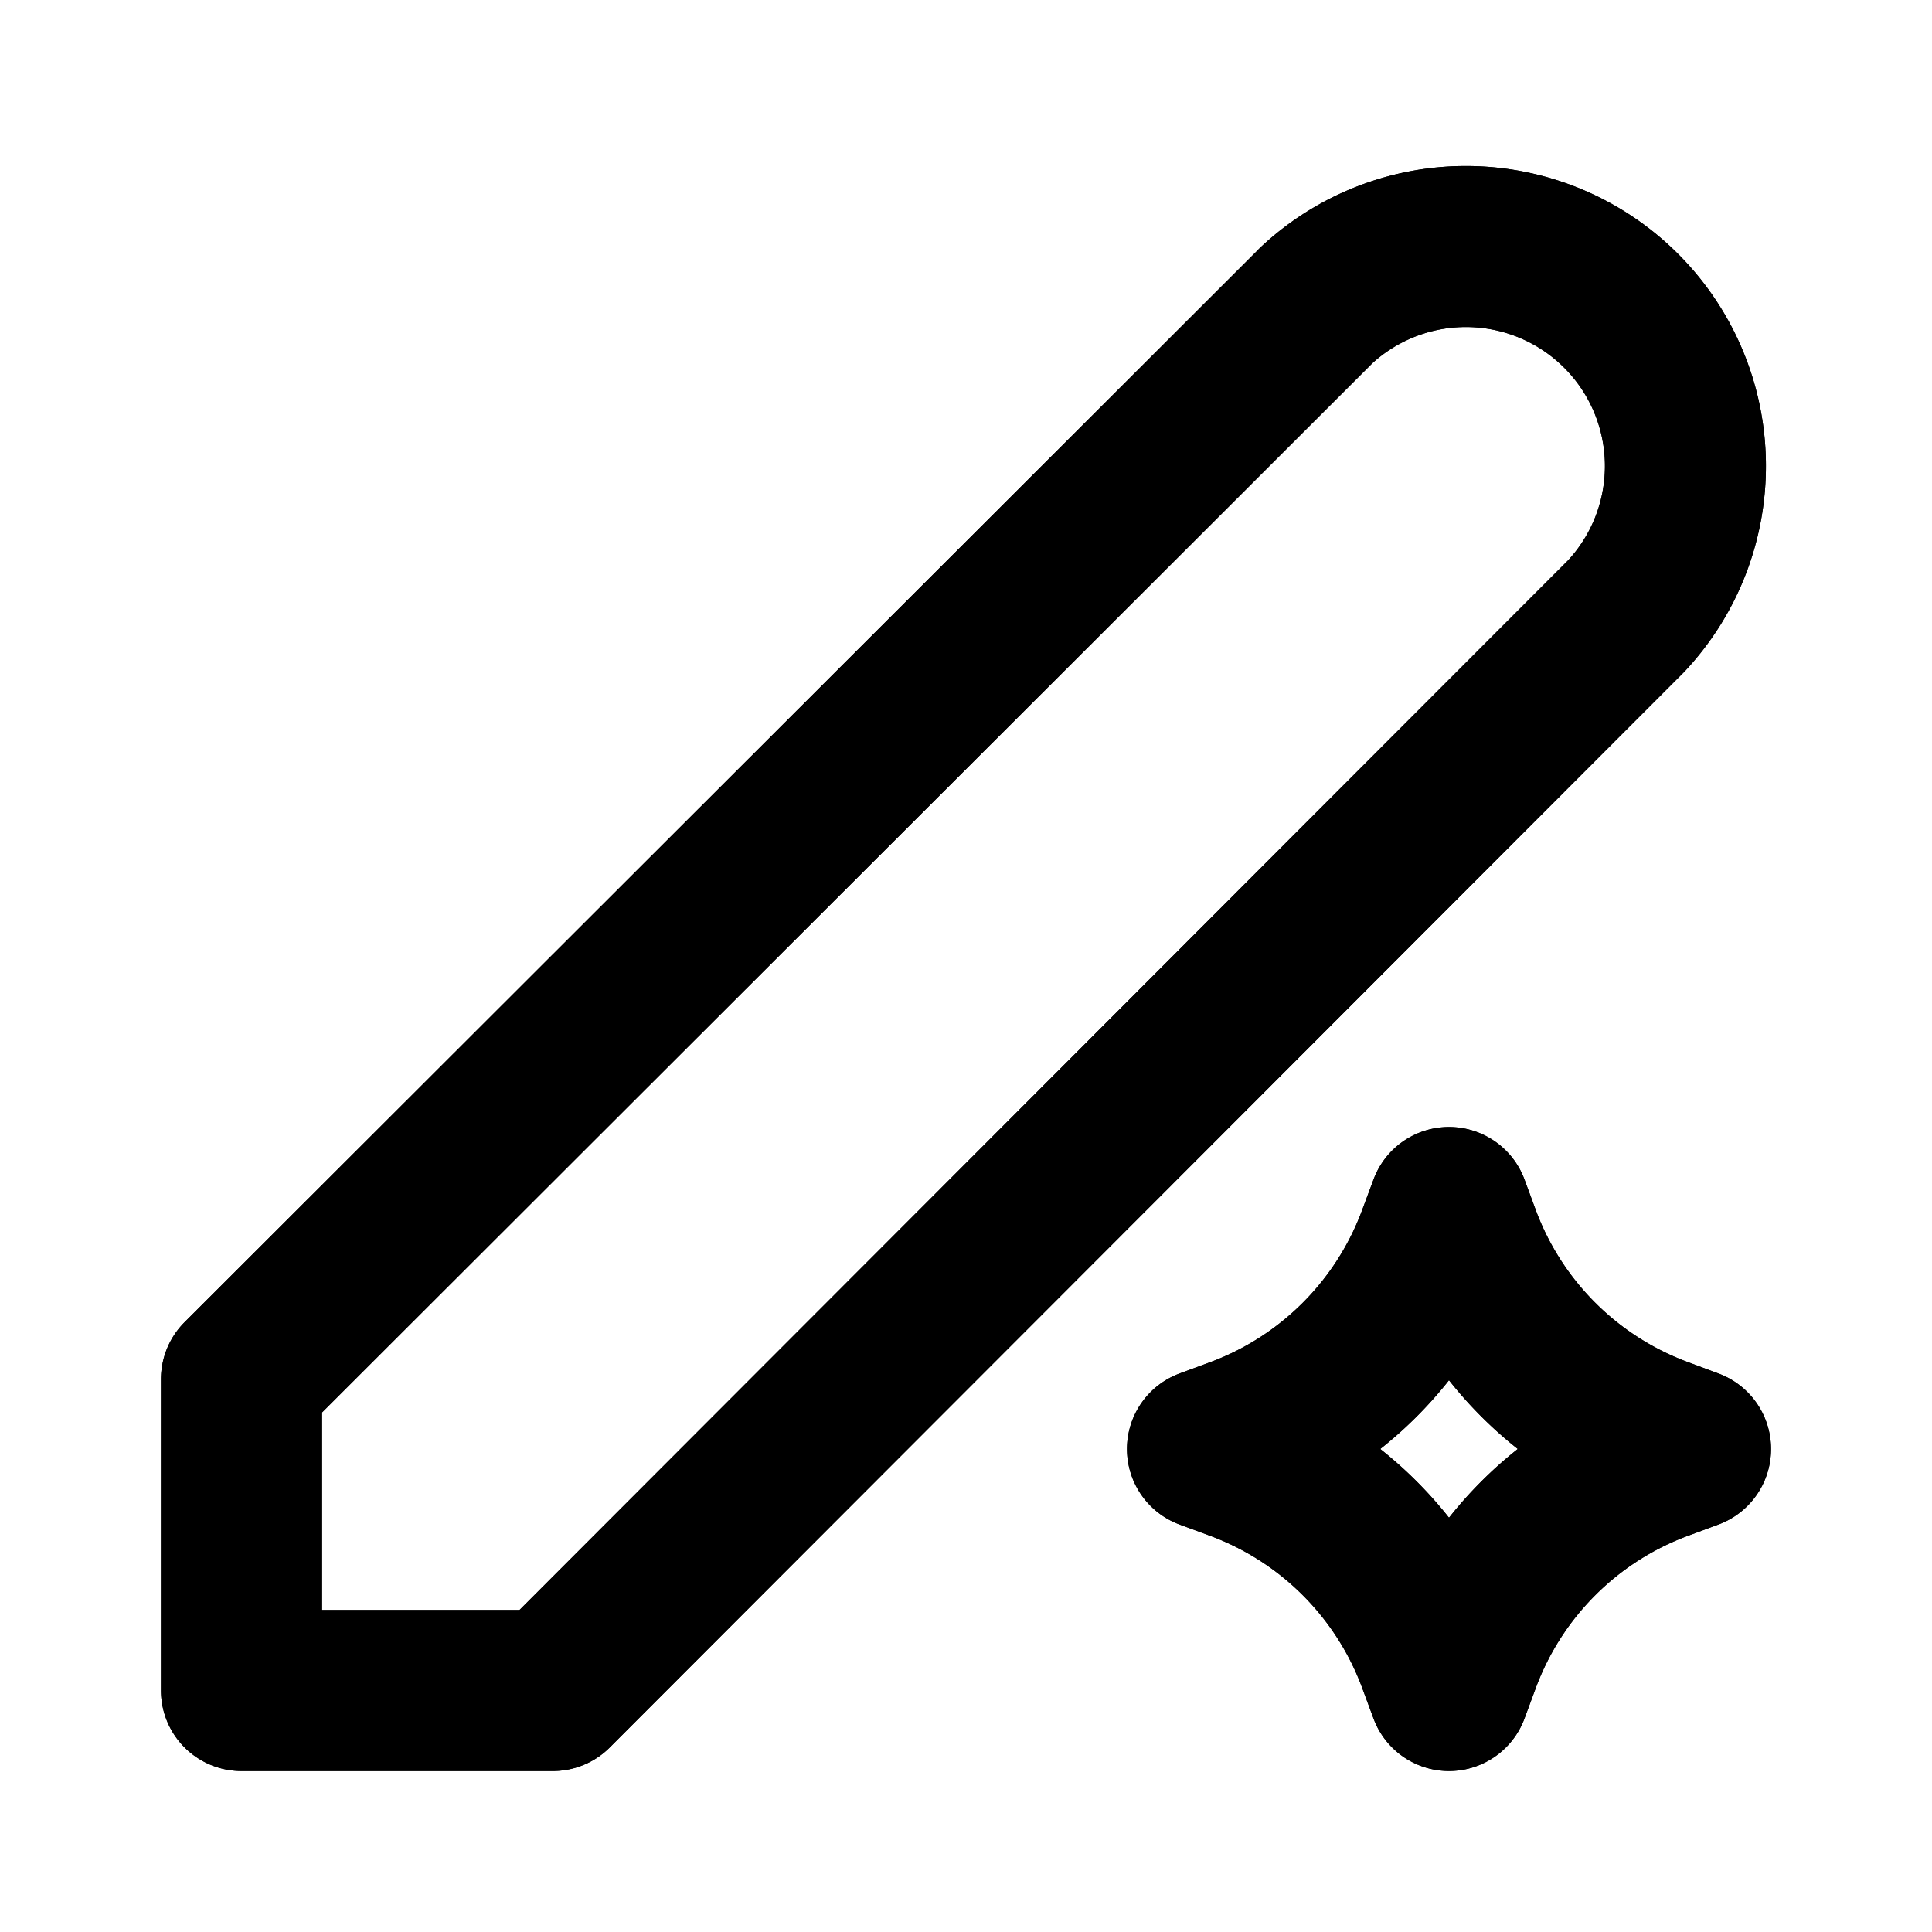 <svg xmlns="http://www.w3.org/2000/svg" width="24" height="24" fill="none" viewBox="0 0 24 24">
  <path stroke="#000" stroke-linecap="round" stroke-linejoin="round" stroke-width="2" d="M16.346 3.799A2.727 2.727 0 0 1 20.2 7.654L6.868 21H3v-3.868L16.346 3.8Z"/>
  <path stroke="#000" stroke-linejoin="round" stroke-width="2" d="m18 15 .14.379a4.2 4.2 0 0 0 2.482 2.48L21 18l-.378.14a4.2 4.2 0 0 0-2.482 2.482L18 21l-.14-.378a4.2 4.2 0 0 0-2.481-2.482L15 18l.379-.14a4.2 4.2 0 0 0 2.48-2.481L18 15ZM16.346 3.799A2.727 2.727 0 0 1 20.2 7.654L6.868 21H3v-3.868L16.346 3.8Z"/>
  <path stroke="#000" stroke-linejoin="round" stroke-width="2" d="m18 15 .14.379a4.2 4.2 0 0 0 2.482 2.48L21 18l-.378.14a4.2 4.2 0 0 0-2.482 2.482L18 21l-.14-.378a4.2 4.2 0 0 0-2.481-2.482L15 18l.379-.14a4.2 4.2 0 0 0 2.48-2.481L18 15Z"/>
</svg>
